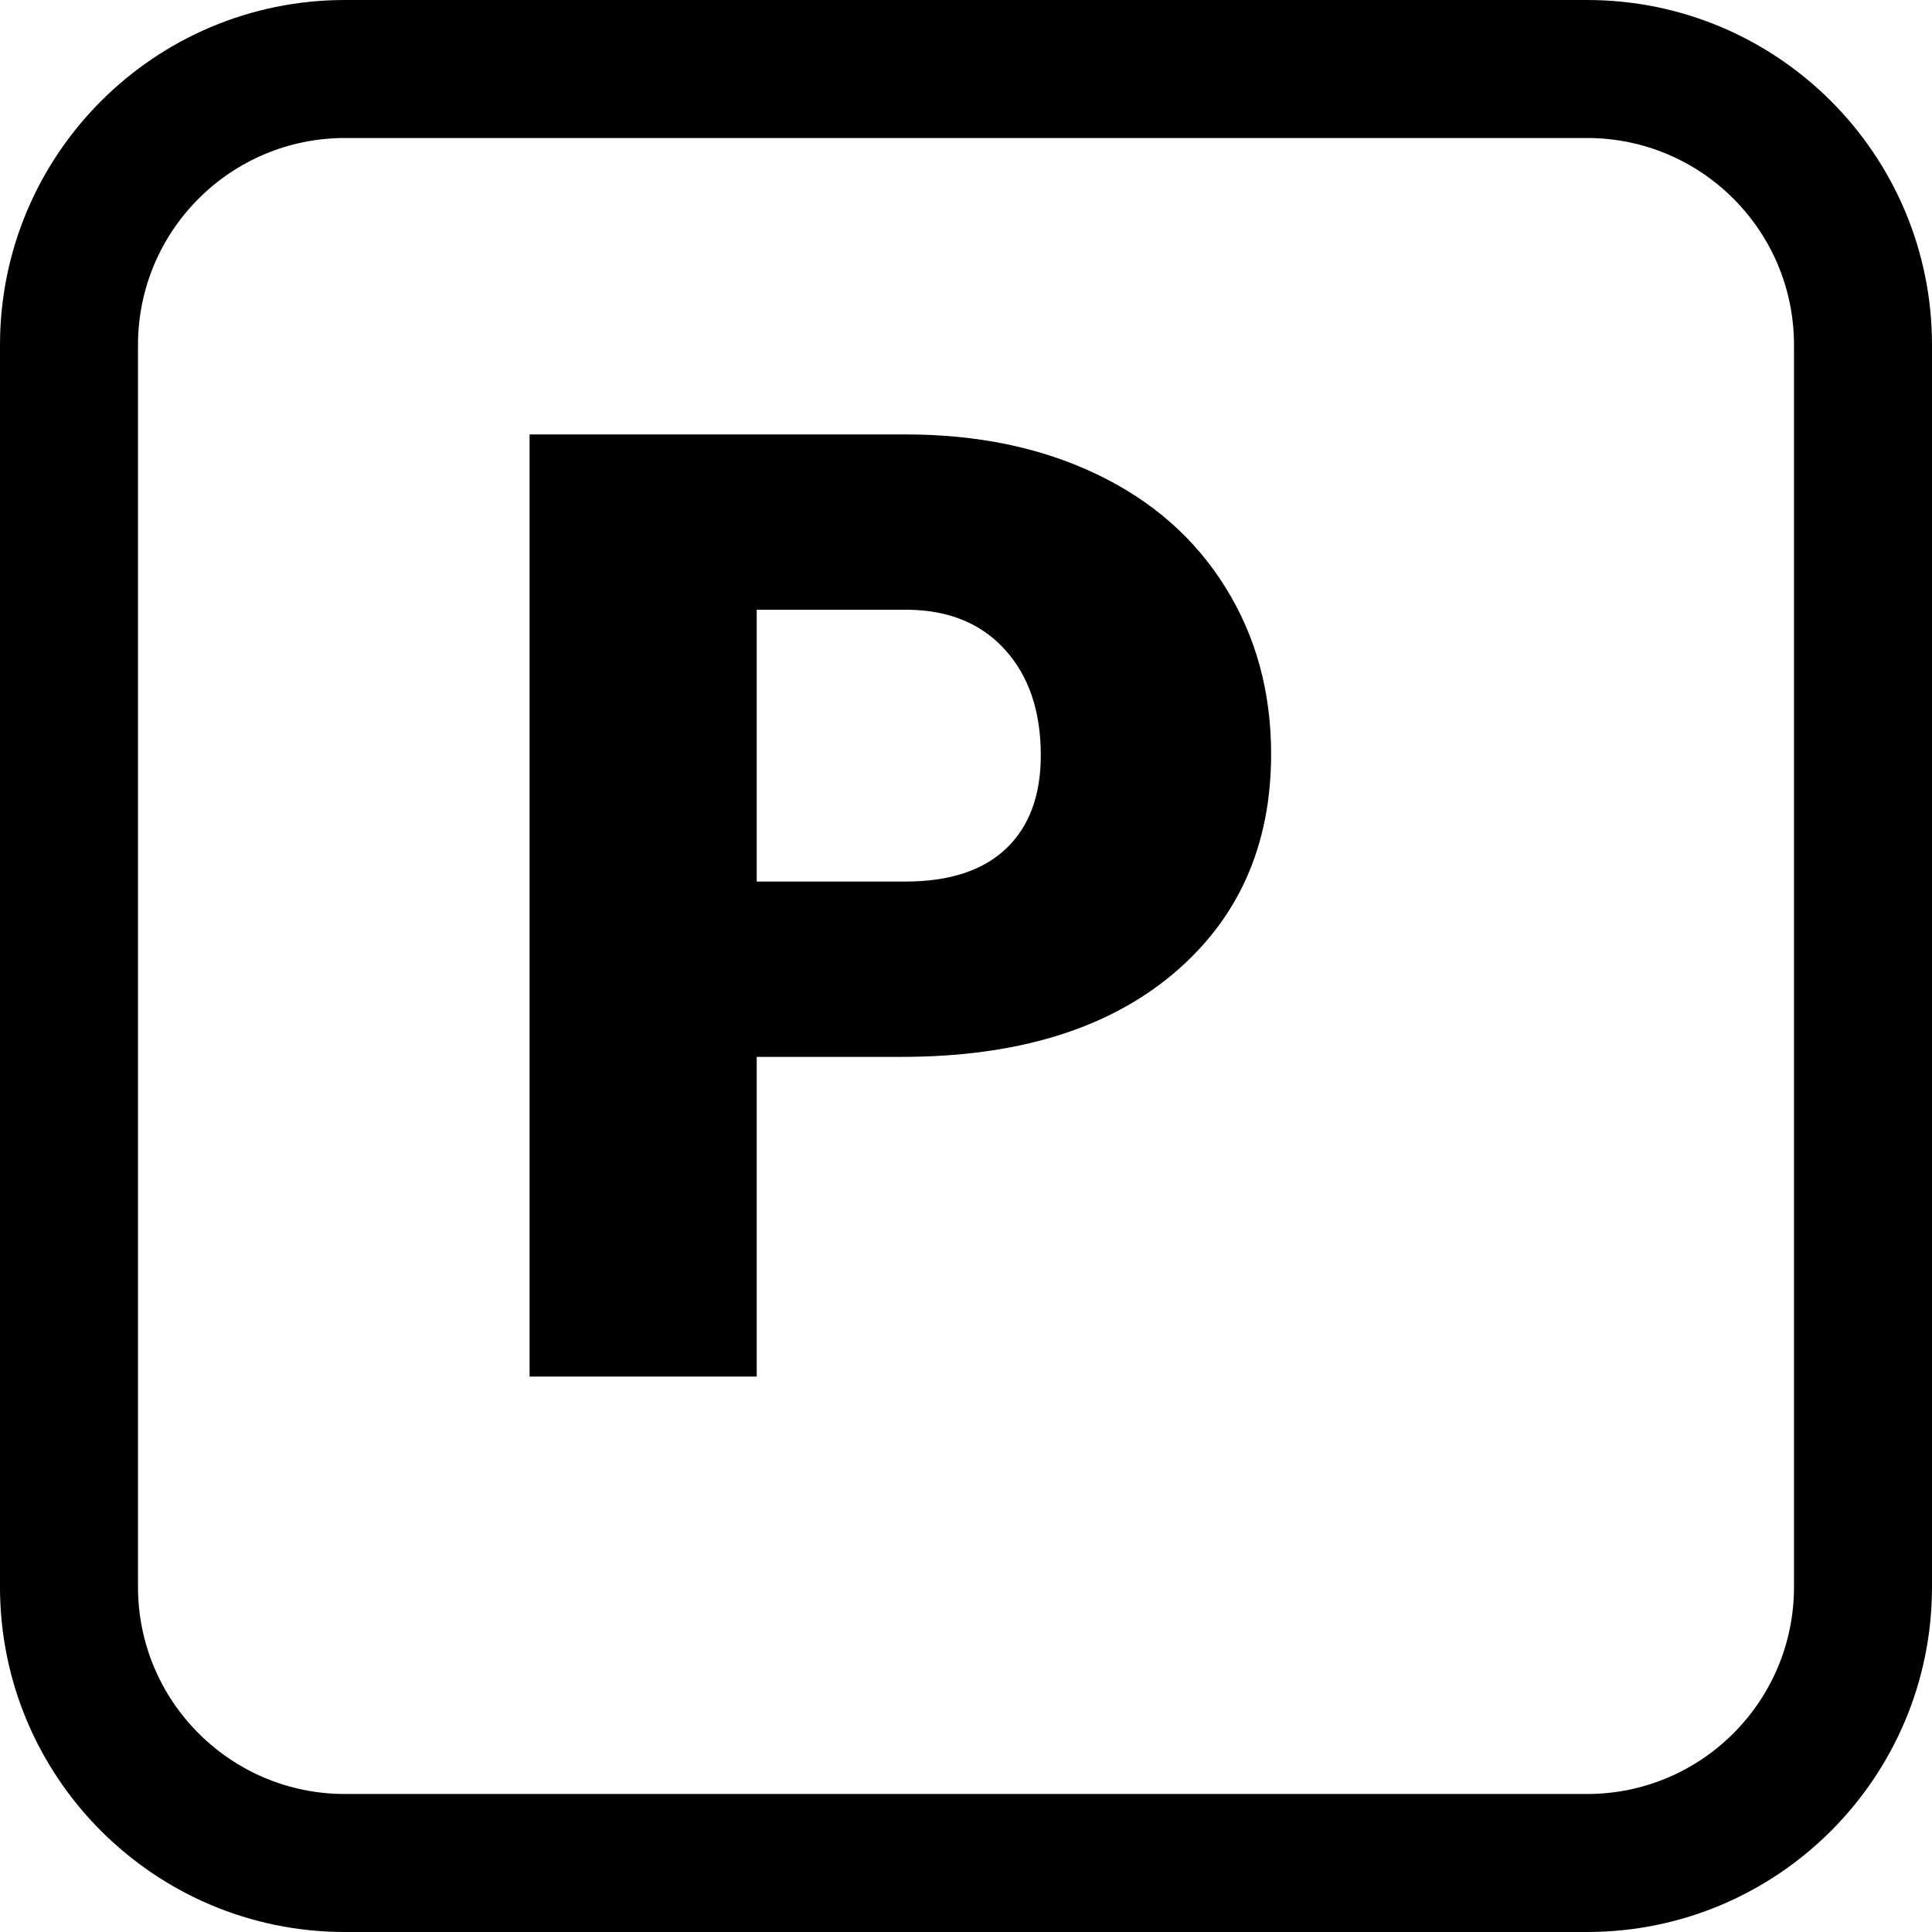<svg viewBox="0 0 28 28">
<path  d="M5 2C3.343 2 2 3.343 2 5V23C2 24.657 3.343 26 5 26H23C24.657 26 26 24.657 26 23V5C26 3.343 24.657 2 23 2H5ZM0 5C0 2.239 2.239 0 5 0H23C25.762 0 28 2.239 28 5V23C28 25.761 25.762 28 23 28H5C2.239 28 0 25.761 0 23V5Z"/>
<path  d="M13.067 15.317C14.73 15.317 16.039 14.919 16.992 14.122C17.945 13.324 18.422 12.26 18.422 10.928C18.422 10.028 18.202 9.223 17.761 8.514C17.32 7.804 16.698 7.257 15.895 6.873C15.091 6.488 14.168 6.296 13.124 6.296H7.675V19.95H10.967V15.317H13.067ZM10.967 8.837H13.161C13.755 8.844 14.224 9.037 14.568 9.419C14.912 9.8 15.084 10.31 15.084 10.947C15.084 11.529 14.916 11.979 14.582 12.298C14.247 12.616 13.761 12.776 13.124 12.776H10.967V8.837Z"  />
</svg>
